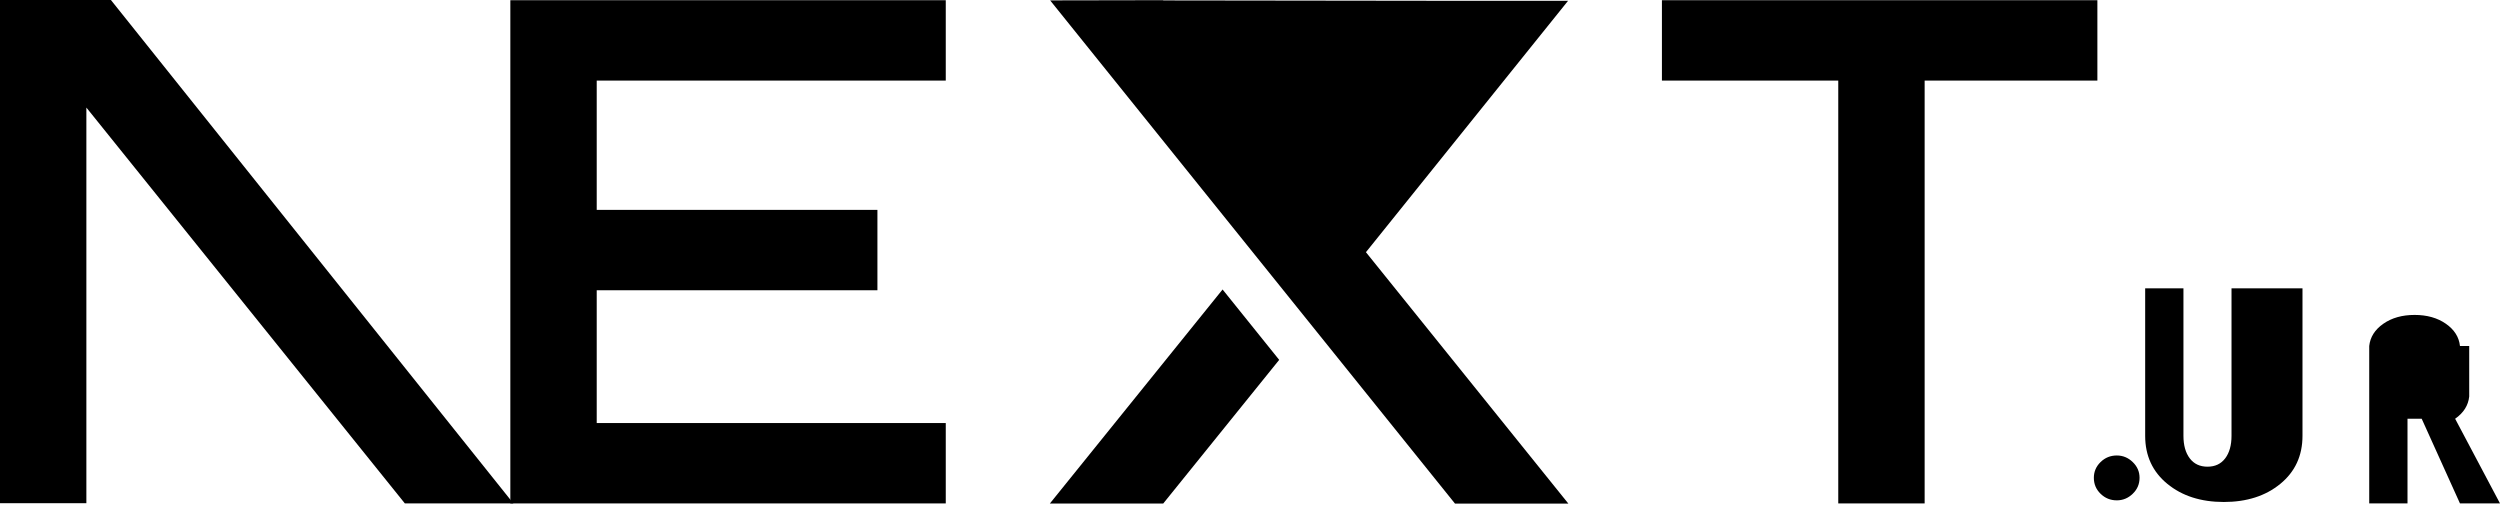 <svg viewBox="0 0 394 80" xmlns="http://www.w3.org/2000/svg">
  <path d="M261.919 0.033H330.547V12.7H303.323V79.339H289.71V12.7H261.919V0.033Z" fill="currentColor"/>
  <path d="M149.052 0.033V12.7H94.042V33.077H138.281V45.744H94.042V66.672H149.052V79.339H80.43V0.033H149.052Z" fill="currentColor"/>
  <path d="M183.32 0.066H165.506L229.312 79.372H247.178L215.271 39.746L247.127 0.127H229.312L183.32 0.066ZM183.32 0.066L165.506 0.033H183.32V0.066Z" fill="currentColor"/>
  <path d="M201.6 56.715L192.679 45.623L165.455 79.36H183.32L201.6 56.715Z" fill="currentColor"/>
  <path d="M80.907 79.339L17.479 0H0V79.306H13.612V16.952L63.807 79.339H80.907Z" fill="currentColor"/>
  <path d="M333.607 78.855C332.61 78.855 331.762 78.509 331.052 77.819C330.342 77.128 329.991 76.292 329.991 75.301C329.991 74.338 330.342 73.511 331.052 72.82C331.762 72.129 332.61 71.784 333.607 71.784C334.566 71.784 335.405 72.129 336.115 72.82C336.835 73.511 337.194 74.338 337.194 75.301C337.194 76.292 336.835 77.128 336.115 77.819C335.405 78.509 334.566 78.855 333.607 78.855Z" fill="currentColor"/>
  <path d="M356.84 45.445H362.872V68.685C362.872 71.82 361.71 74.342 359.384 76.251C357.059 78.159 354.089 79.113 350.475 79.113C346.862 79.113 343.892 78.159 341.567 76.251C339.241 74.342 338.079 71.82 338.079 68.685V45.445H344.111V68.685C344.111 70.175 344.443 71.359 345.106 72.235C345.77 73.112 346.701 73.55 347.899 73.55C349.097 73.55 350.028 73.112 350.692 72.235C351.355 71.359 351.687 70.175 351.687 68.685V45.445H356.84Z" fill="currentColor"/>
  <path d="M387.691 54.534C387.544 53.125 386.805 51.956 385.474 51.027C384.143 50.098 382.499 49.633 380.541 49.633C378.582 49.633 376.938 50.098 375.607 51.027C374.276 51.956 373.537 53.125 373.39 54.534H387.691ZM373.39 54.534C373.39 54.534 373.39 54.534 373.39 54.534H387.691C387.544 53.125 386.805 51.956 385.474 51.027C384.143 50.098 382.499 49.633 380.541 49.633C378.582 49.633 376.938 50.098 375.607 51.027C374.276 51.956 373.537 53.125 373.39 54.534ZM373.39 54.534V79.339H379.422V65.995H381.66L387.691 79.339H394L386.929 65.995C388.26 65.066 389 63.897 389.147 62.488V54.534H373.39Z" fill="currentColor"/>
</svg>
